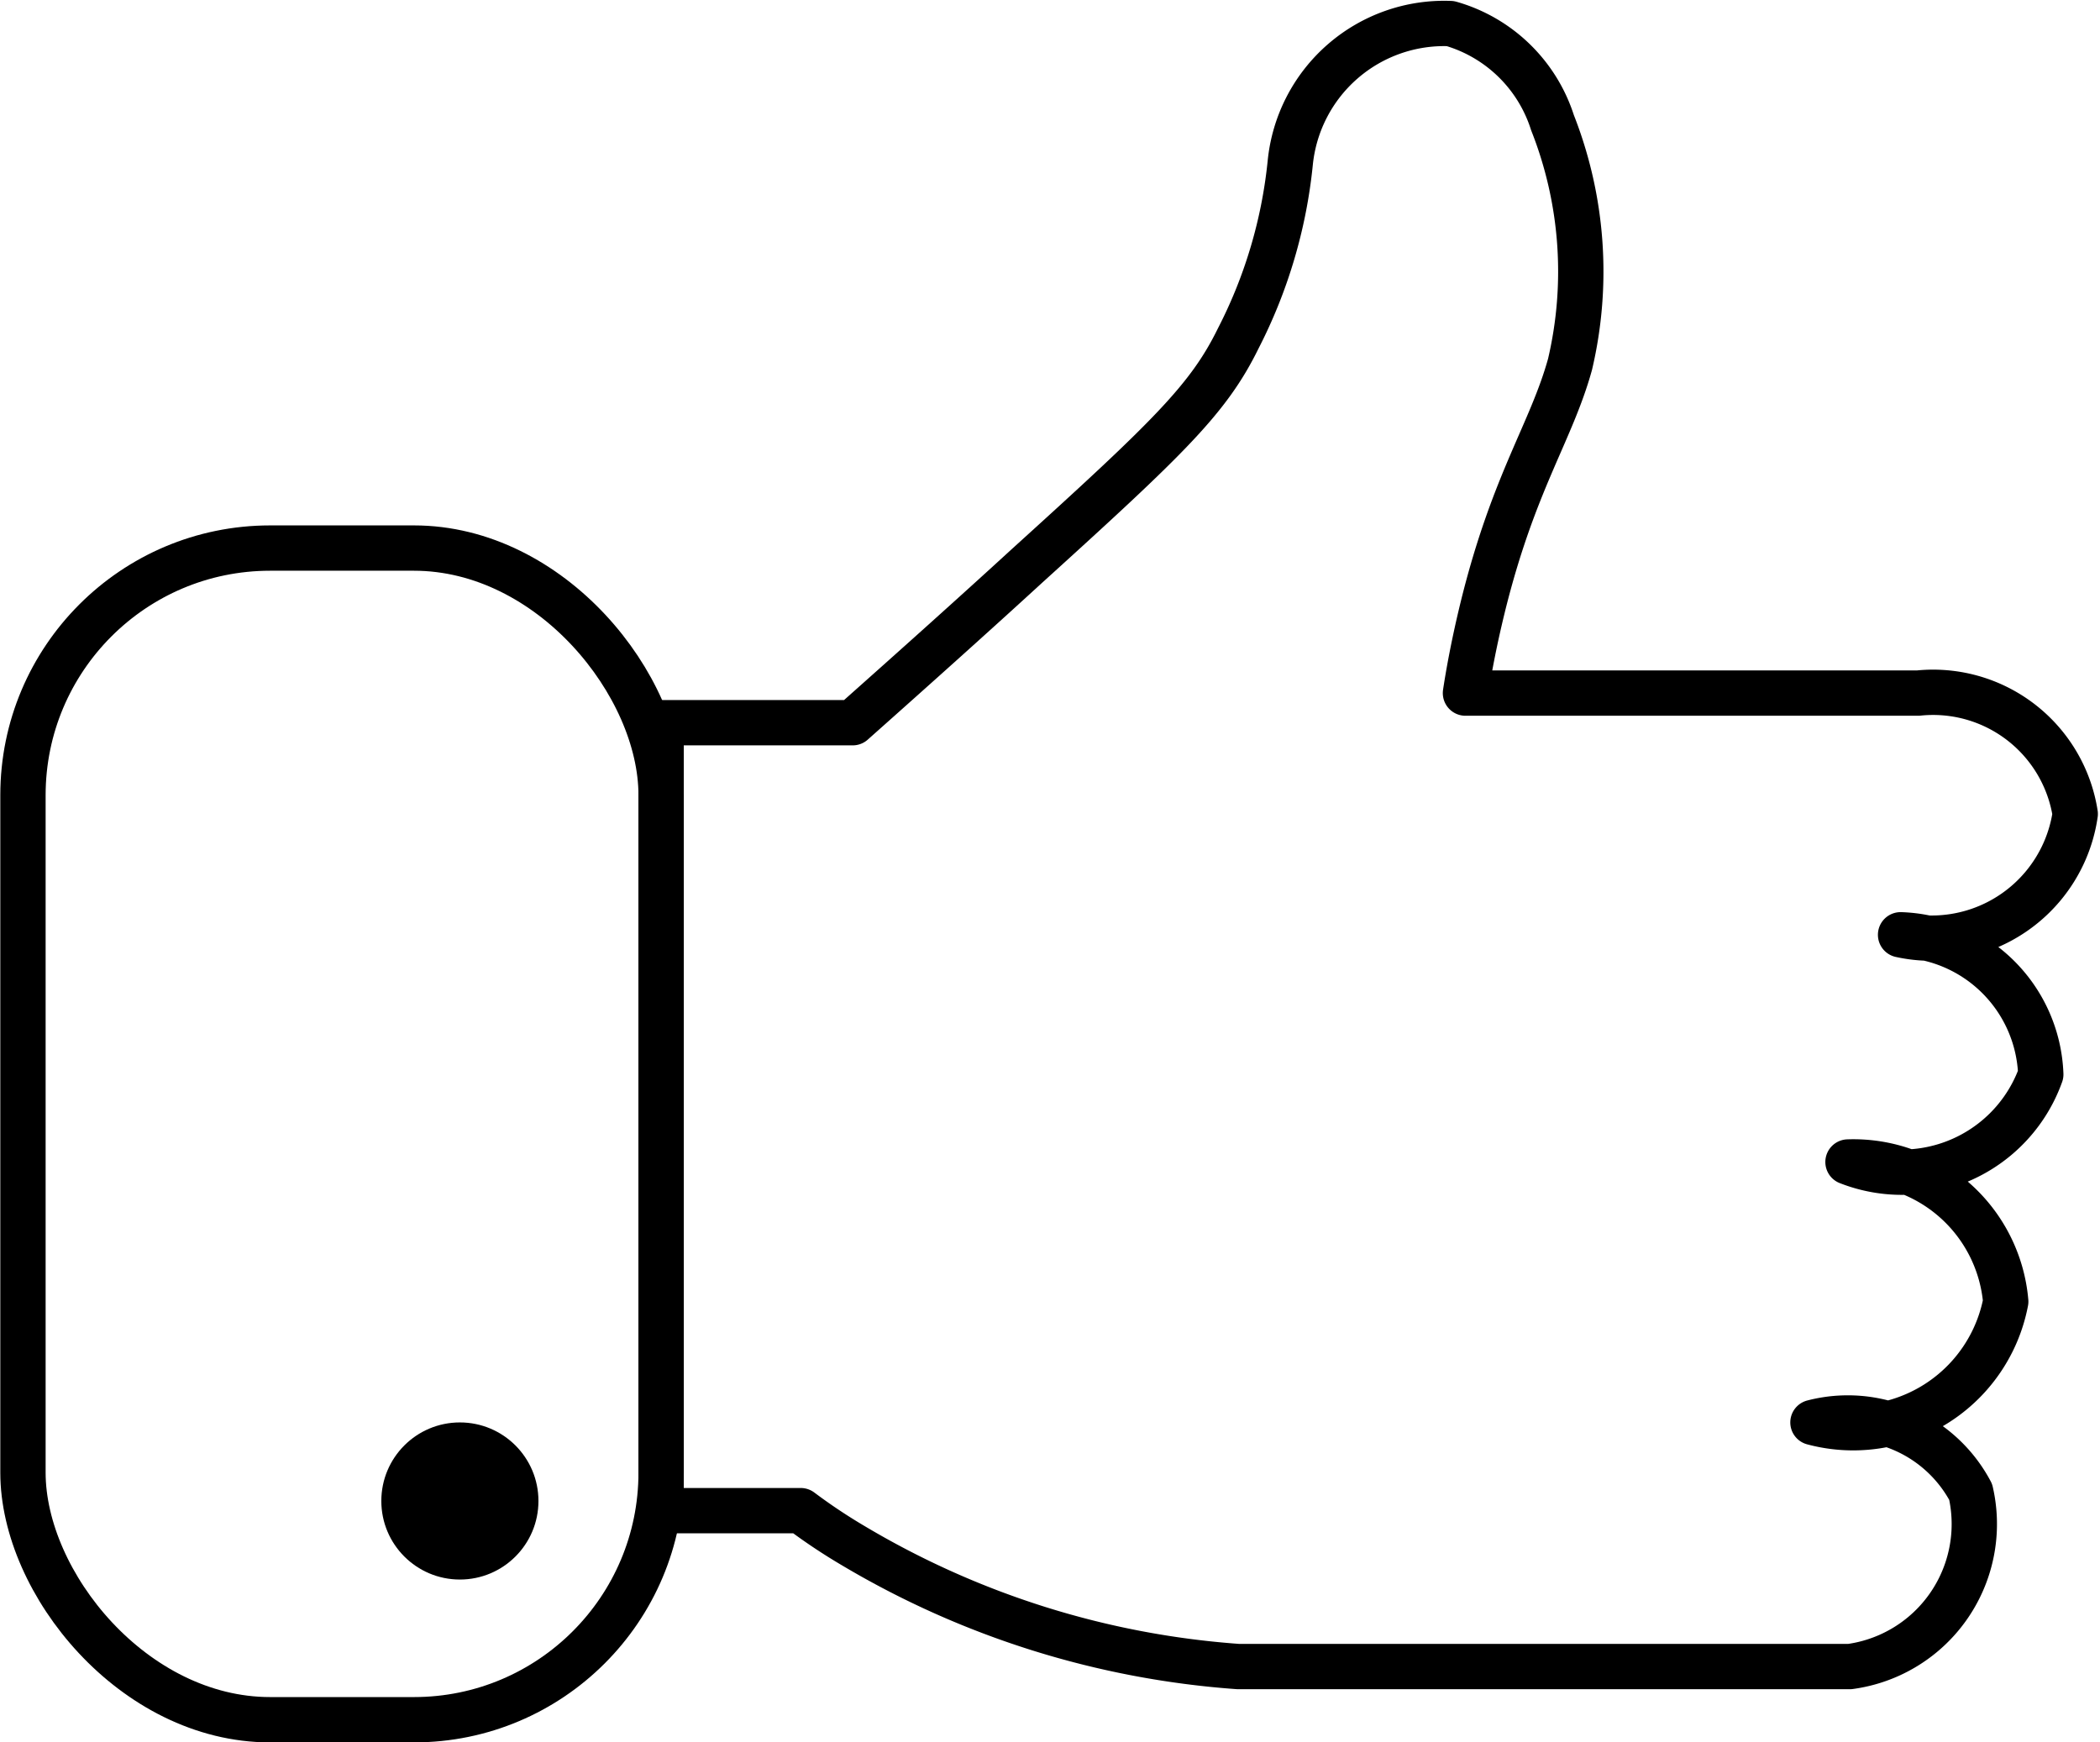 <svg xmlns="http://www.w3.org/2000/svg" viewBox="0 0 34.75 28.83"><defs><style>.cls-1,.cls-2{fill:none;stroke:#000;stroke-width:0.75px;}.cls-1{stroke-miterlimit:10;}.cls-2{stroke-linejoin:round;}</style></defs><title>like</title><g id="Laag_2" data-name="Laag 2"><g id="Laag_1-2" data-name="Laag 1"><rect class="cls-1" x="0.38" y="9.07" width="10.56" height="19.39" rx="4.09"/><path class="cls-2" d="M10.94,25h2.31a9.39,9.39,0,0,0,.87.58,14.46,14.46,0,0,0,6.37,2H30.61a2.38,2.38,0,0,0,2-2.89A2.3,2.3,0,0,0,30,23.54a2.57,2.57,0,0,0,3.19-2,2.53,2.53,0,0,0-2.61-2.31,2.44,2.44,0,0,0,3.19-1.45,2.4,2.4,0,0,0-2.32-2.31,2.4,2.4,0,0,0,2.89-2,2.38,2.38,0,0,0-2.6-2H24.25c.05-.33.14-.83.29-1.44.51-2.06,1.13-2.88,1.44-4a6.71,6.71,0,0,0-.29-4A2.49,2.49,0,0,0,24,.39,2.56,2.56,0,0,0,21.35,2.7a8.13,8.13,0,0,1-.86,2.9C20,6.6,19.35,7.23,17,9.36c-.84.77-1.81,1.64-2.89,2.6H10.94Z"/><circle cx="7.61" cy="24.84" r="1.3"/></g></g></svg>